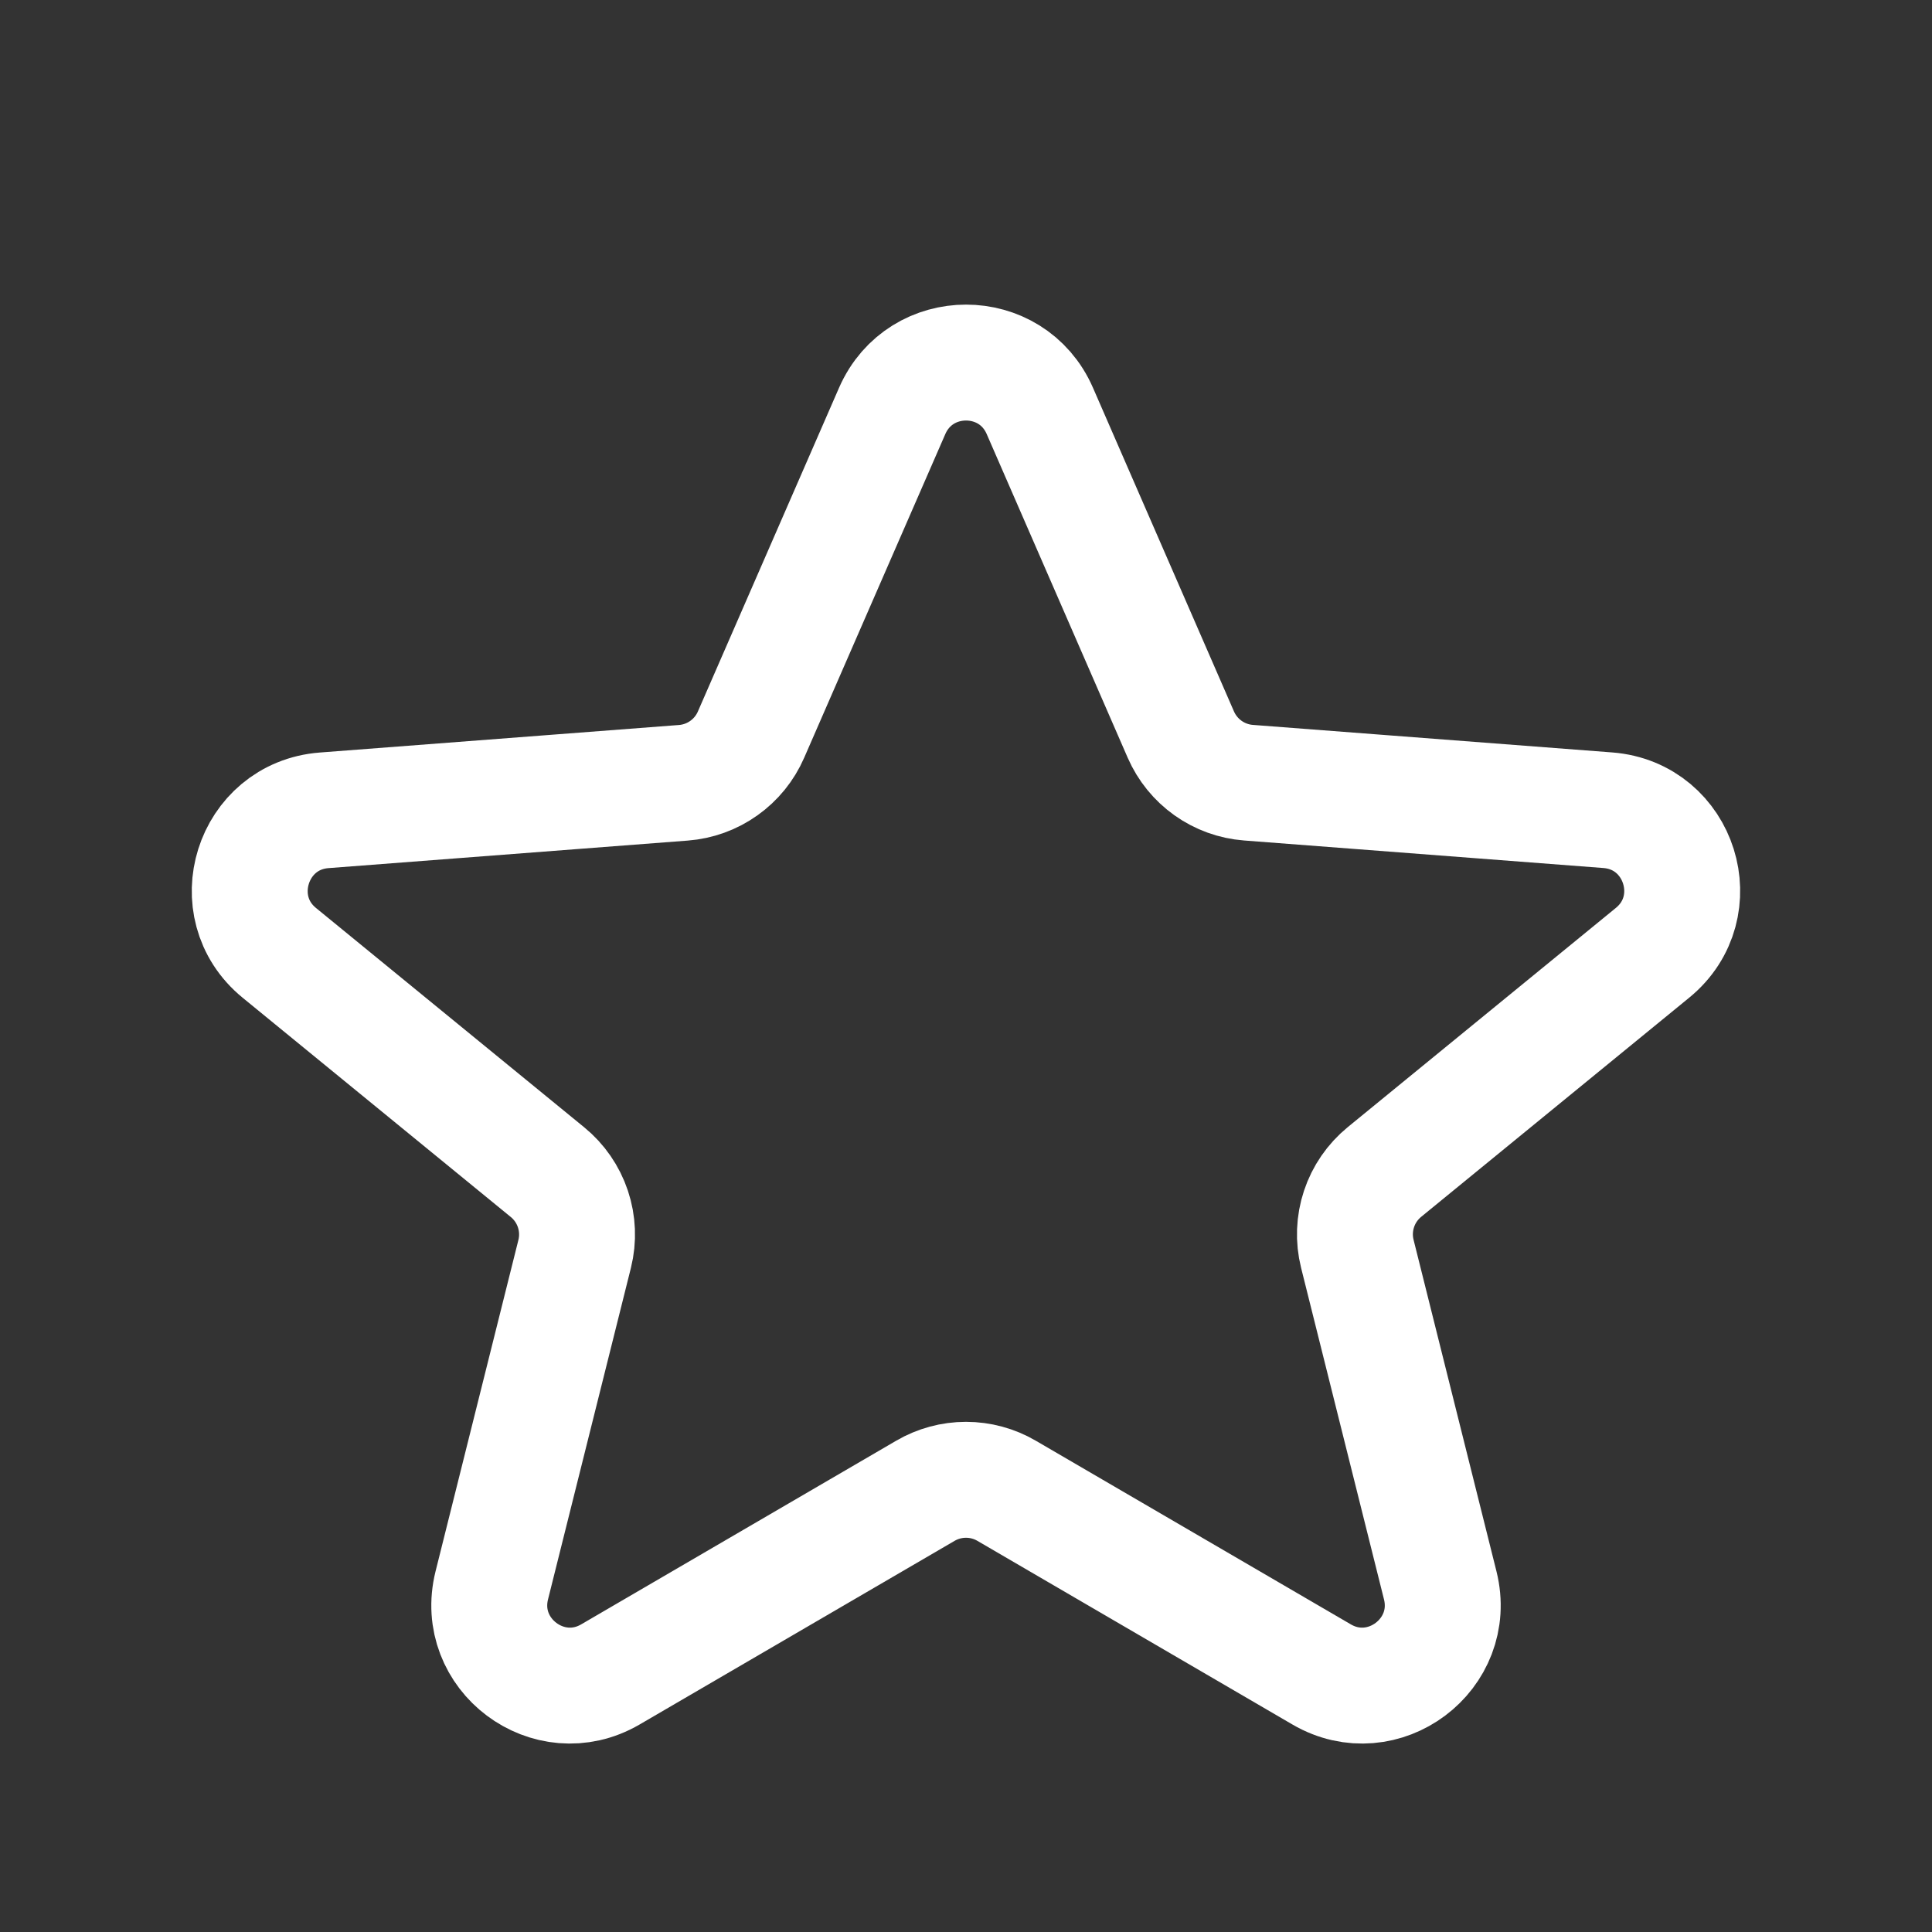 <svg width="100" height="100" viewBox="0 0 100 100" fill="none" xmlns="http://www.w3.org/2000/svg">
<rect x="0" y="0" width="100" height="100" fill="#333333" stroke="none"/>
<path d="M46.18 21.267C47.638 17.933 52.367 17.933 53.821 21.267L61.121 38.025C61.424 38.718 61.91 39.316 62.526 39.754C63.143 40.193 63.867 40.455 64.621 40.512L83.217 41.937C86.967 42.225 88.446 46.937 85.534 49.317L71.659 60.662C71.048 61.163 70.591 61.826 70.343 62.575C70.094 63.325 70.063 64.13 70.255 64.896L74.546 82.058C75.438 85.633 71.588 88.525 68.405 86.667L52.1 77.162C51.463 76.79 50.738 76.594 50 76.594C49.263 76.594 48.538 76.79 47.9 77.162L31.596 86.667C28.413 88.525 24.563 85.633 25.455 82.058L29.746 64.896C29.936 64.129 29.903 63.325 29.653 62.576C29.403 61.828 28.946 61.165 28.334 60.667L14.459 49.321C11.55 46.942 13.034 42.229 16.78 41.942L35.371 40.517C36.126 40.459 36.85 40.197 37.466 39.758C38.083 39.32 38.569 38.722 38.871 38.029L46.18 21.267Z" stroke="white" stroke-width="6"/>
</svg>
